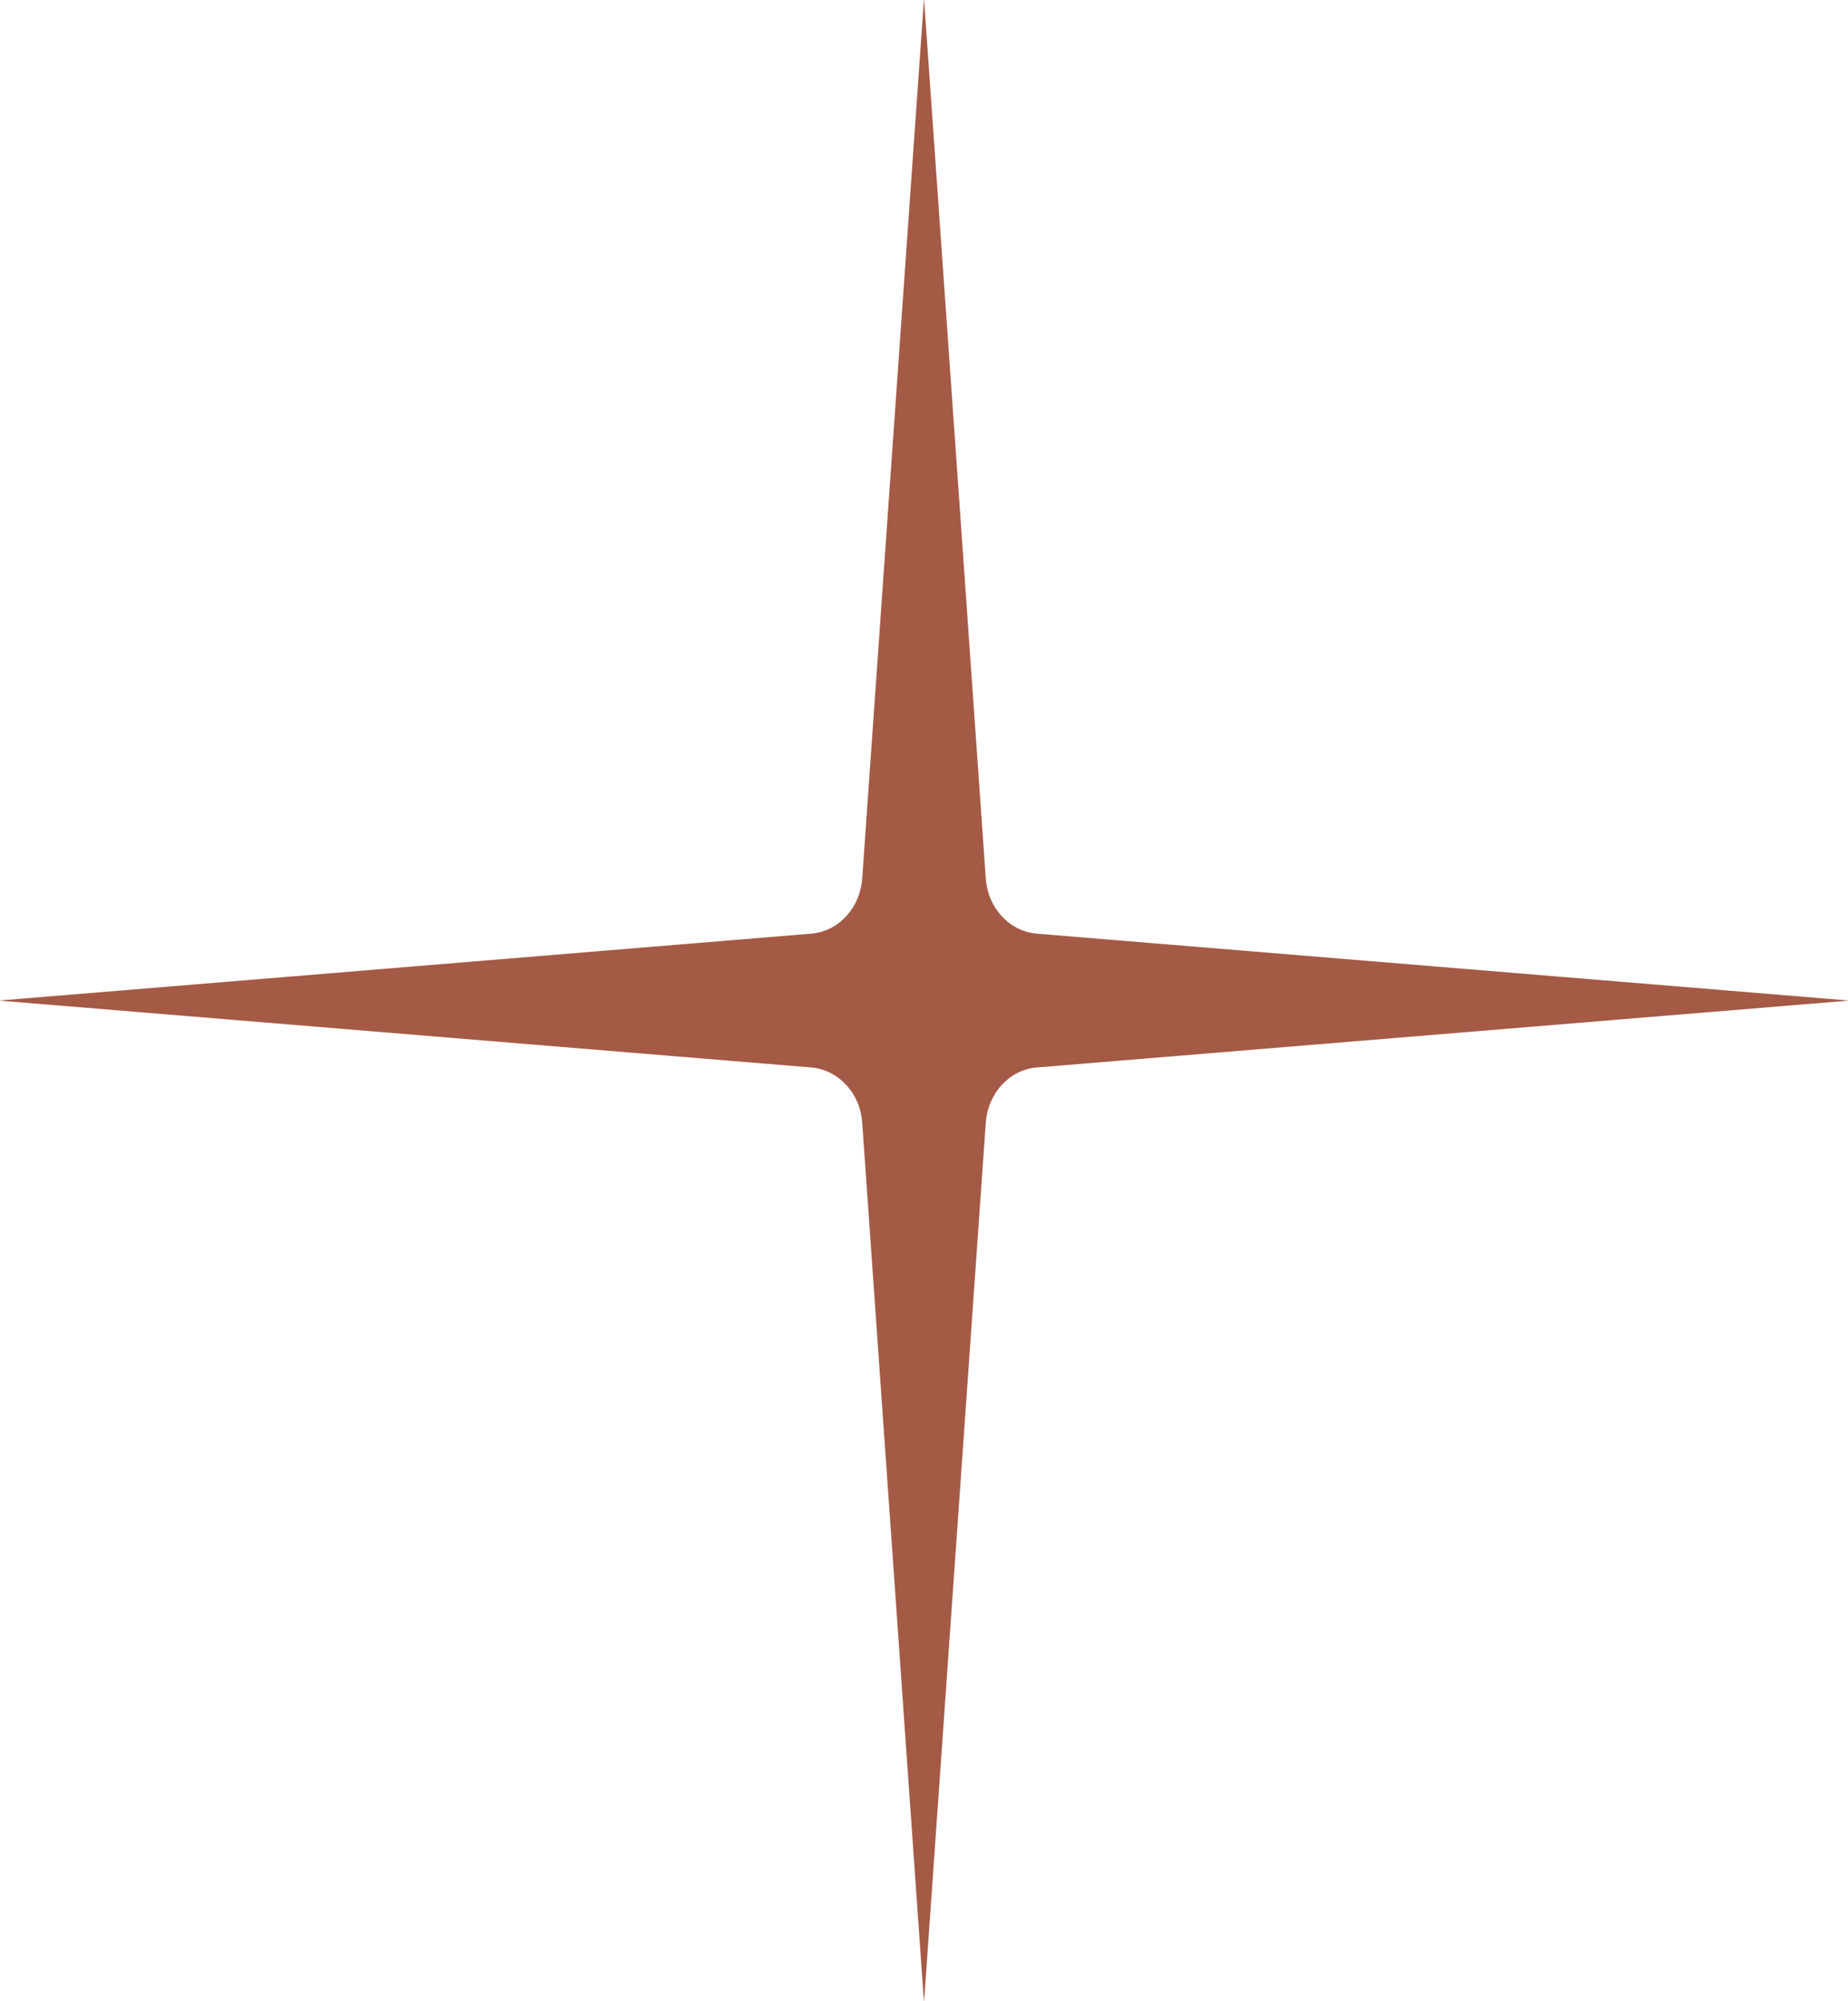<svg width="97" height="105" viewBox="0 0 97 105" fill="none" xmlns="http://www.w3.org/2000/svg">
<g id="shape-13" clip-path="url(#clip0_49_85)">
<path id="Vector" d="M54.428 48.99L97.074 52.5L54.428 56.01C52.993 56.121 51.852 57.356 51.742 58.917L48.5 105.08L45.258 58.917C45.155 57.363 44.014 56.129 42.572 56.01L-0.074 52.5L42.572 48.99C44.007 48.879 45.148 47.644 45.258 46.083L48.5 -0.08L51.742 46.083C51.845 47.637 52.986 48.871 54.428 48.99Z" fill="#A45A45"/>
</g>
<defs>
<clipPath id="clip0_49_85">
<rect width="97" height="105" fill="white"/>
</clipPath>
</defs>
</svg>
